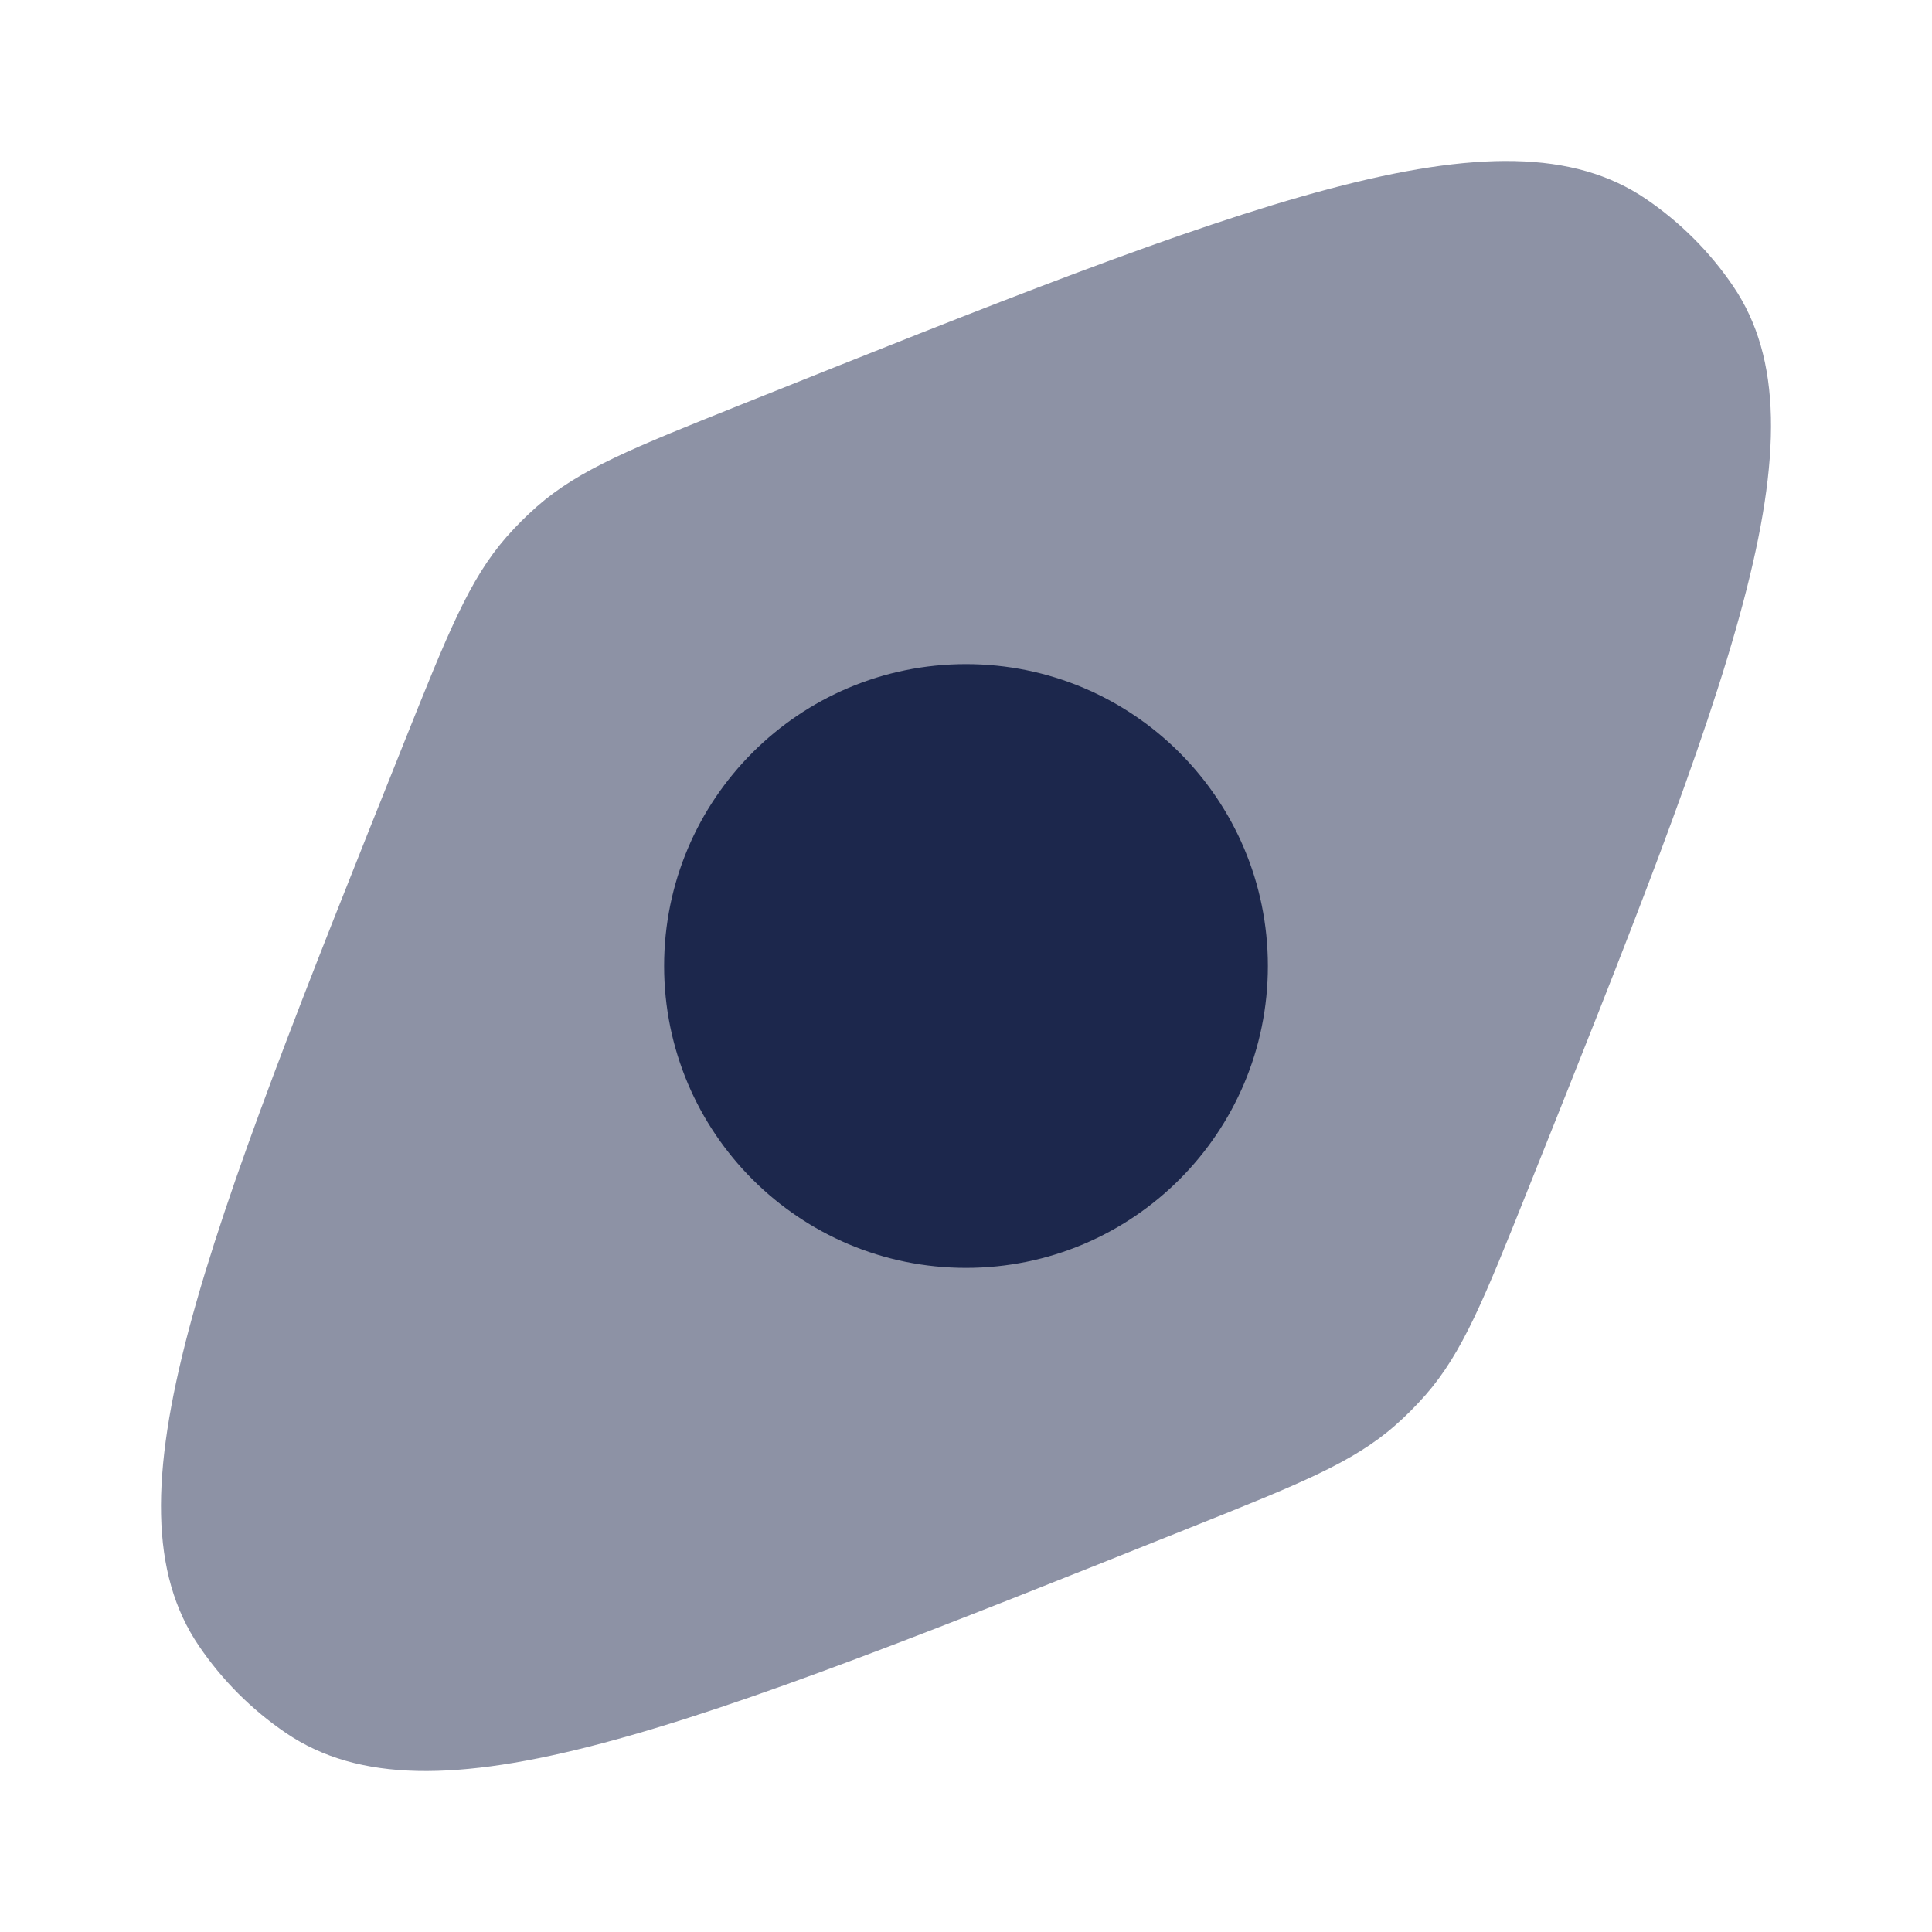 <svg fill="none" height="24" viewBox="0 0 24 24" width="24" xmlns="http://www.w3.org/2000/svg"><g fill="#1c274c"><path clip-rule="evenodd" d="m14.79 18.975c-6.292 2.517-9.438 3.775-11.236 2.554-.426-.289-.794-.657-1.083-1.083-1.221-1.797.037-4.943 2.554-11.236.537-1.342.805-2.013 1.267-2.54.118-.134.244-.26.378-.378.526-.462 1.198-.73 2.54-1.267 6.292-2.517 9.439-3.775 11.236-2.554.426.29.794.657 1.083 1.083 1.221 1.797-.037 4.943-2.554 11.236-.537 1.342-.805 2.013-1.267 2.54-.118.134-.244.261-.378.378-.526.462-1.198.73-2.54 1.267z" fill-rule="evenodd" opacity=".5"/><path d="m12 8.25c-2.071 0-3.75 1.679-3.75 3.75 0 2.071 1.679 3.75 3.75 3.75 2.071 0 3.75-1.679 3.75-3.75 0-2.071-1.679-3.75-3.75-3.75z"/></g></svg>